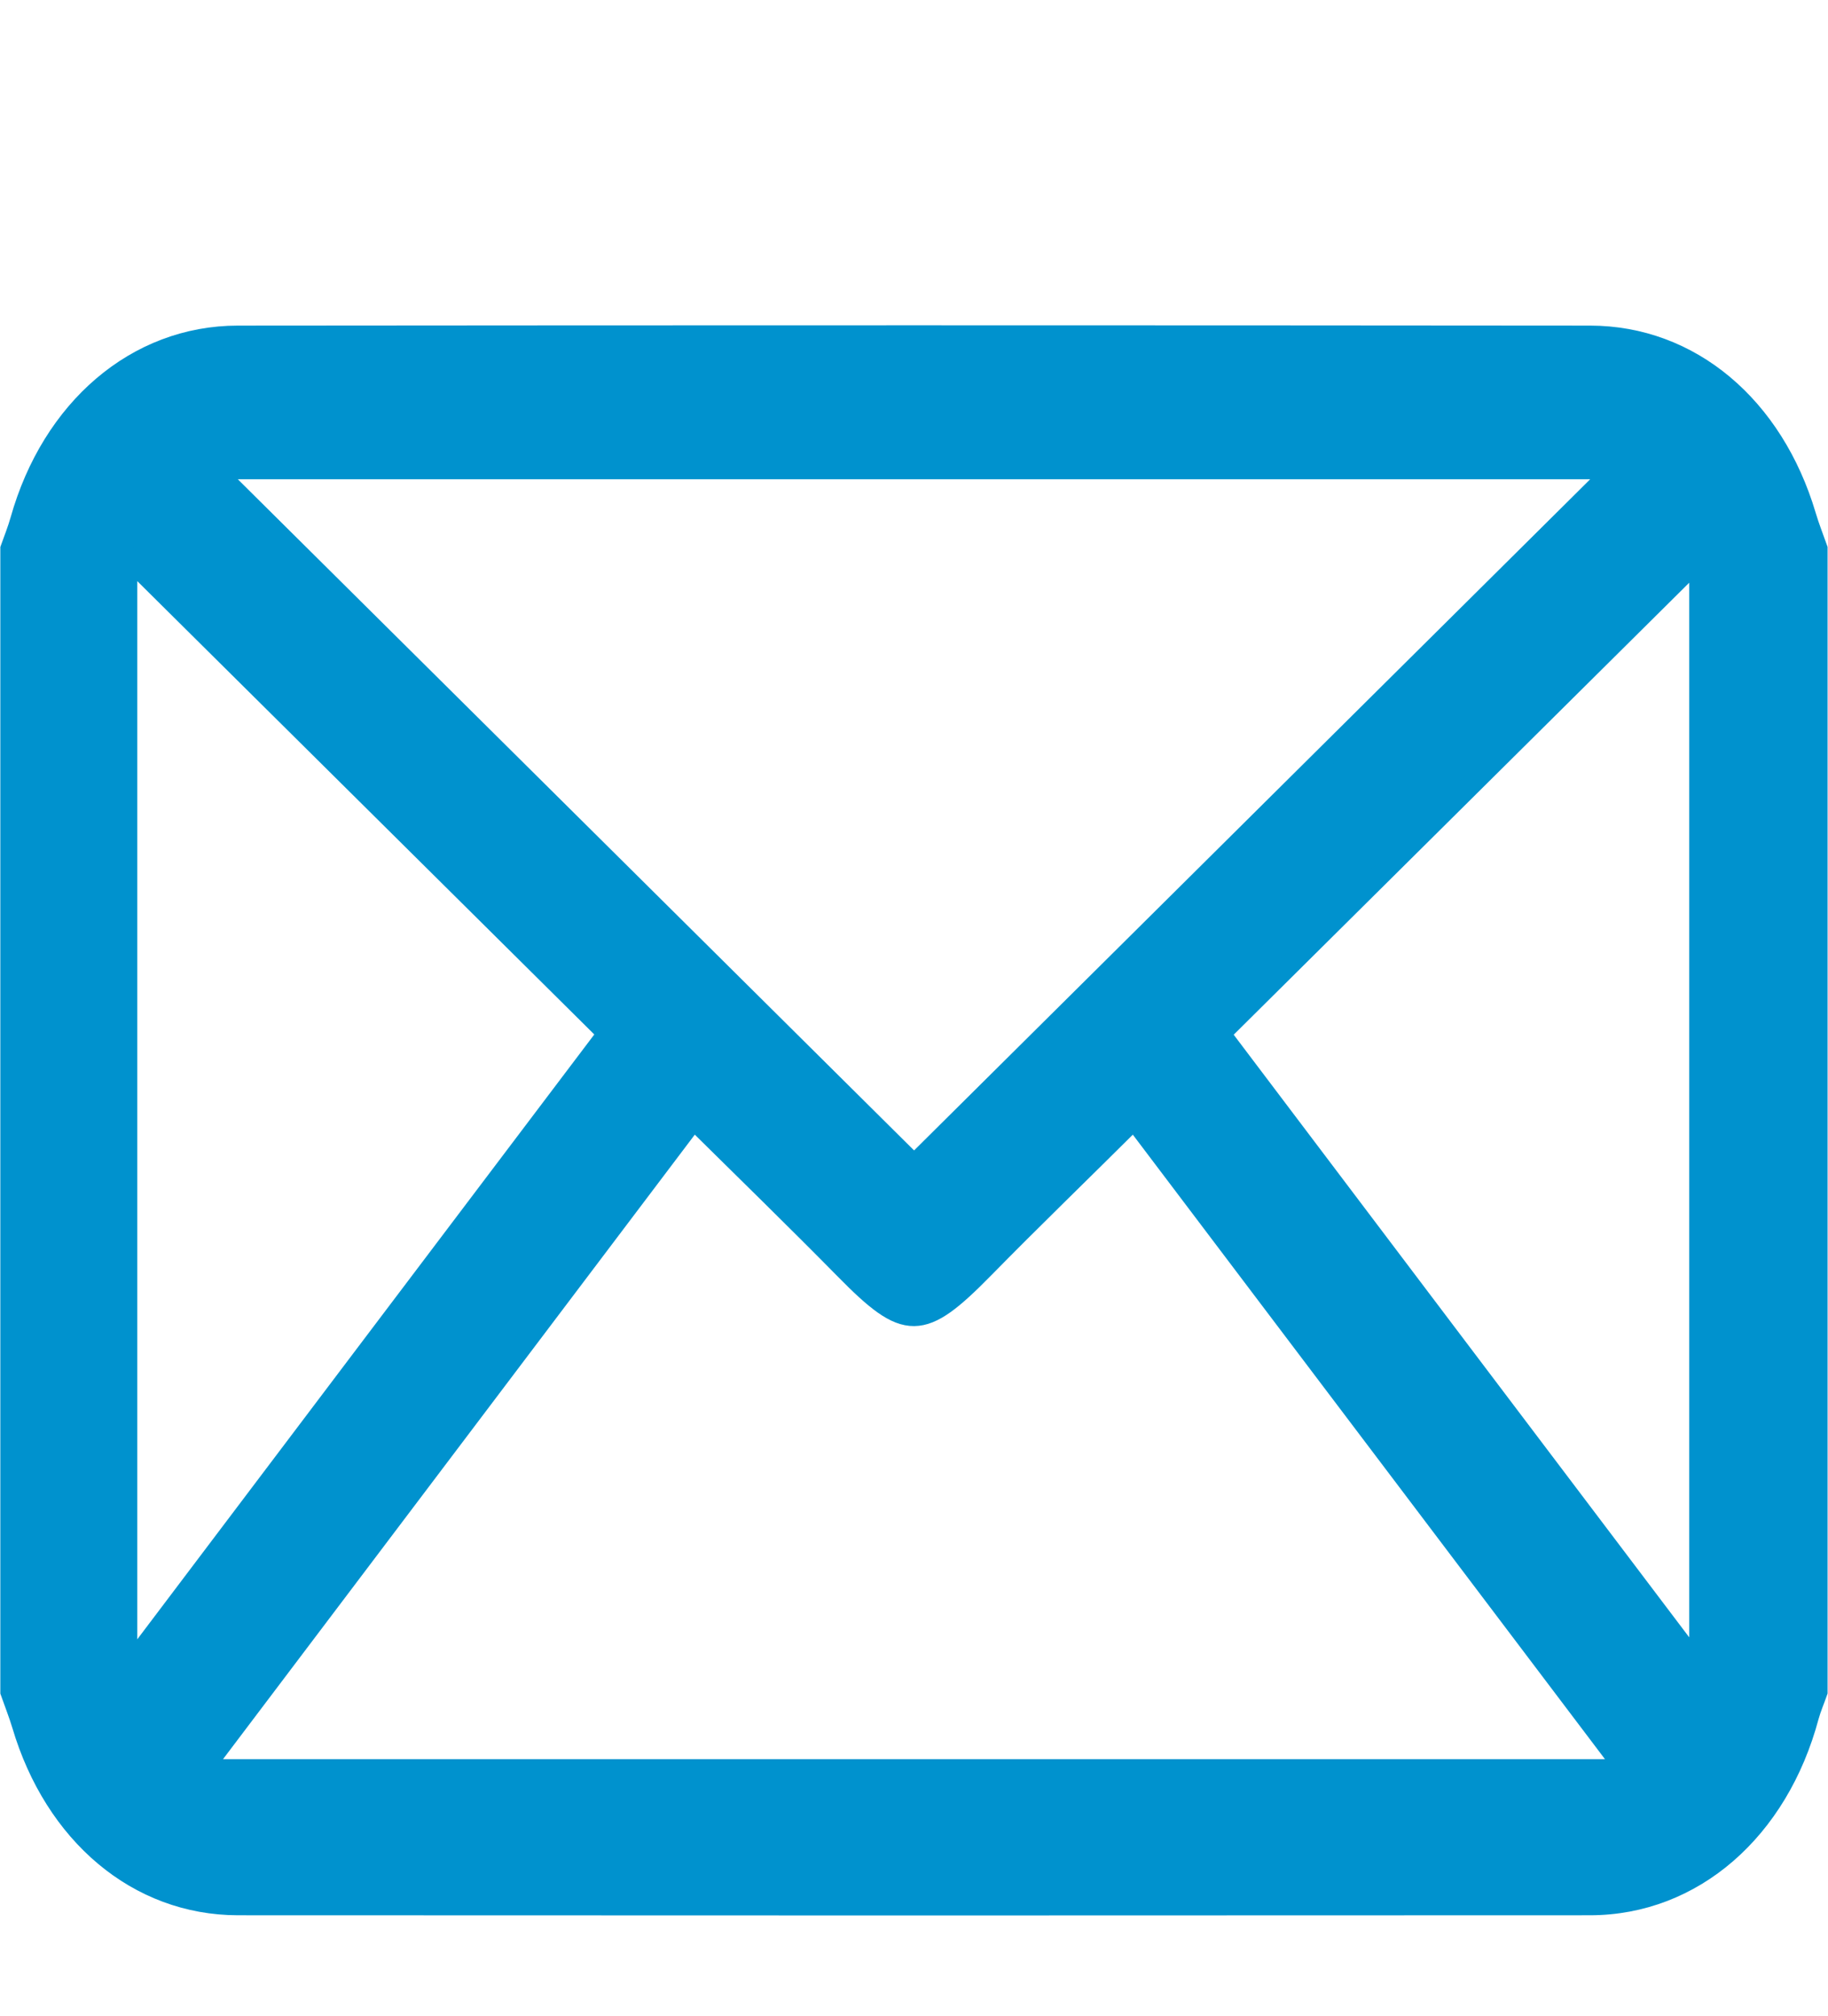 <?xml version="1.0" encoding="utf-8"?>
<!-- Generator: Adobe Illustrator 16.0.0, SVG Export Plug-In . SVG Version: 6.00 Build 0)  -->
<!DOCTYPE svg PUBLIC "-//W3C//DTD SVG 1.1//EN" "http://www.w3.org/Graphics/SVG/1.1/DTD/svg11.dtd">
<svg version="1.1" id="Layer_1" xmlns="http://www.w3.org/2000/svg" xmlns:xlink="http://www.w3.org/1999/xlink" x="0px" y="0px"
	 width="22px" height="24.25px" viewBox="0 0 22 24.25" enable-background="new 0 0 22 24.25" xml:space="preserve">
<path fill-rule="evenodd" clip-rule="evenodd" fill="#0092CE" stroke="#0092CE" stroke-width="0.25" stroke-miterlimit="10" d="
	M0.129,20.353c0-4.583,0-9.167,0-13.751C0.17,6.487,0.215,6.375,0.248,6.258c0.378-1.339,1.395-2.215,2.614-2.216
	c5.425-0.005,10.85-0.005,16.274,0c1.207,0.001,2.205,0.848,2.596,2.163c0.04,0.136,0.092,0.265,0.138,0.396
	c0,4.584,0,9.168,0,13.751c-0.034,0.098-0.076,0.193-0.104,0.295c-0.367,1.369-1.391,2.267-2.629,2.269
	c-5.425,0.003-10.85,0.003-16.274,0c-1.206-0.002-2.205-0.851-2.595-2.166C0.228,20.617,0.176,20.487,0.129,20.353z M19.567,21.288
	c-2.024-2.677-3.964-5.242-5.92-7.827c-0.636,0.633-1.227,1.203-1.806,1.793c-0.749,0.763-0.934,0.763-1.67,0.015
	c-0.589-0.598-1.19-1.183-1.823-1.808c-1.963,2.599-3.901,5.162-5.915,7.827C8.195,21.288,13.818,21.288,19.567,21.288z
	 M2.559,5.641c2.881,2.858,5.658,5.612,8.442,8.375c2.808-2.787,5.573-5.531,8.44-8.375C13.771,5.641,8.243,5.641,2.559,5.641z
	 M20.455,20.07c0-4.498,0-8.864,0-13.36c-1.979,1.962-3.865,3.834-5.773,5.726C16.605,14.98,18.499,17.486,20.455,20.07z
	 M1.527,6.691c0,4.532,0,8.9,0,13.403c1.976-2.616,3.875-5.127,5.791-7.661C5.396,10.528,3.519,8.667,1.527,6.691z"/>
</svg>
